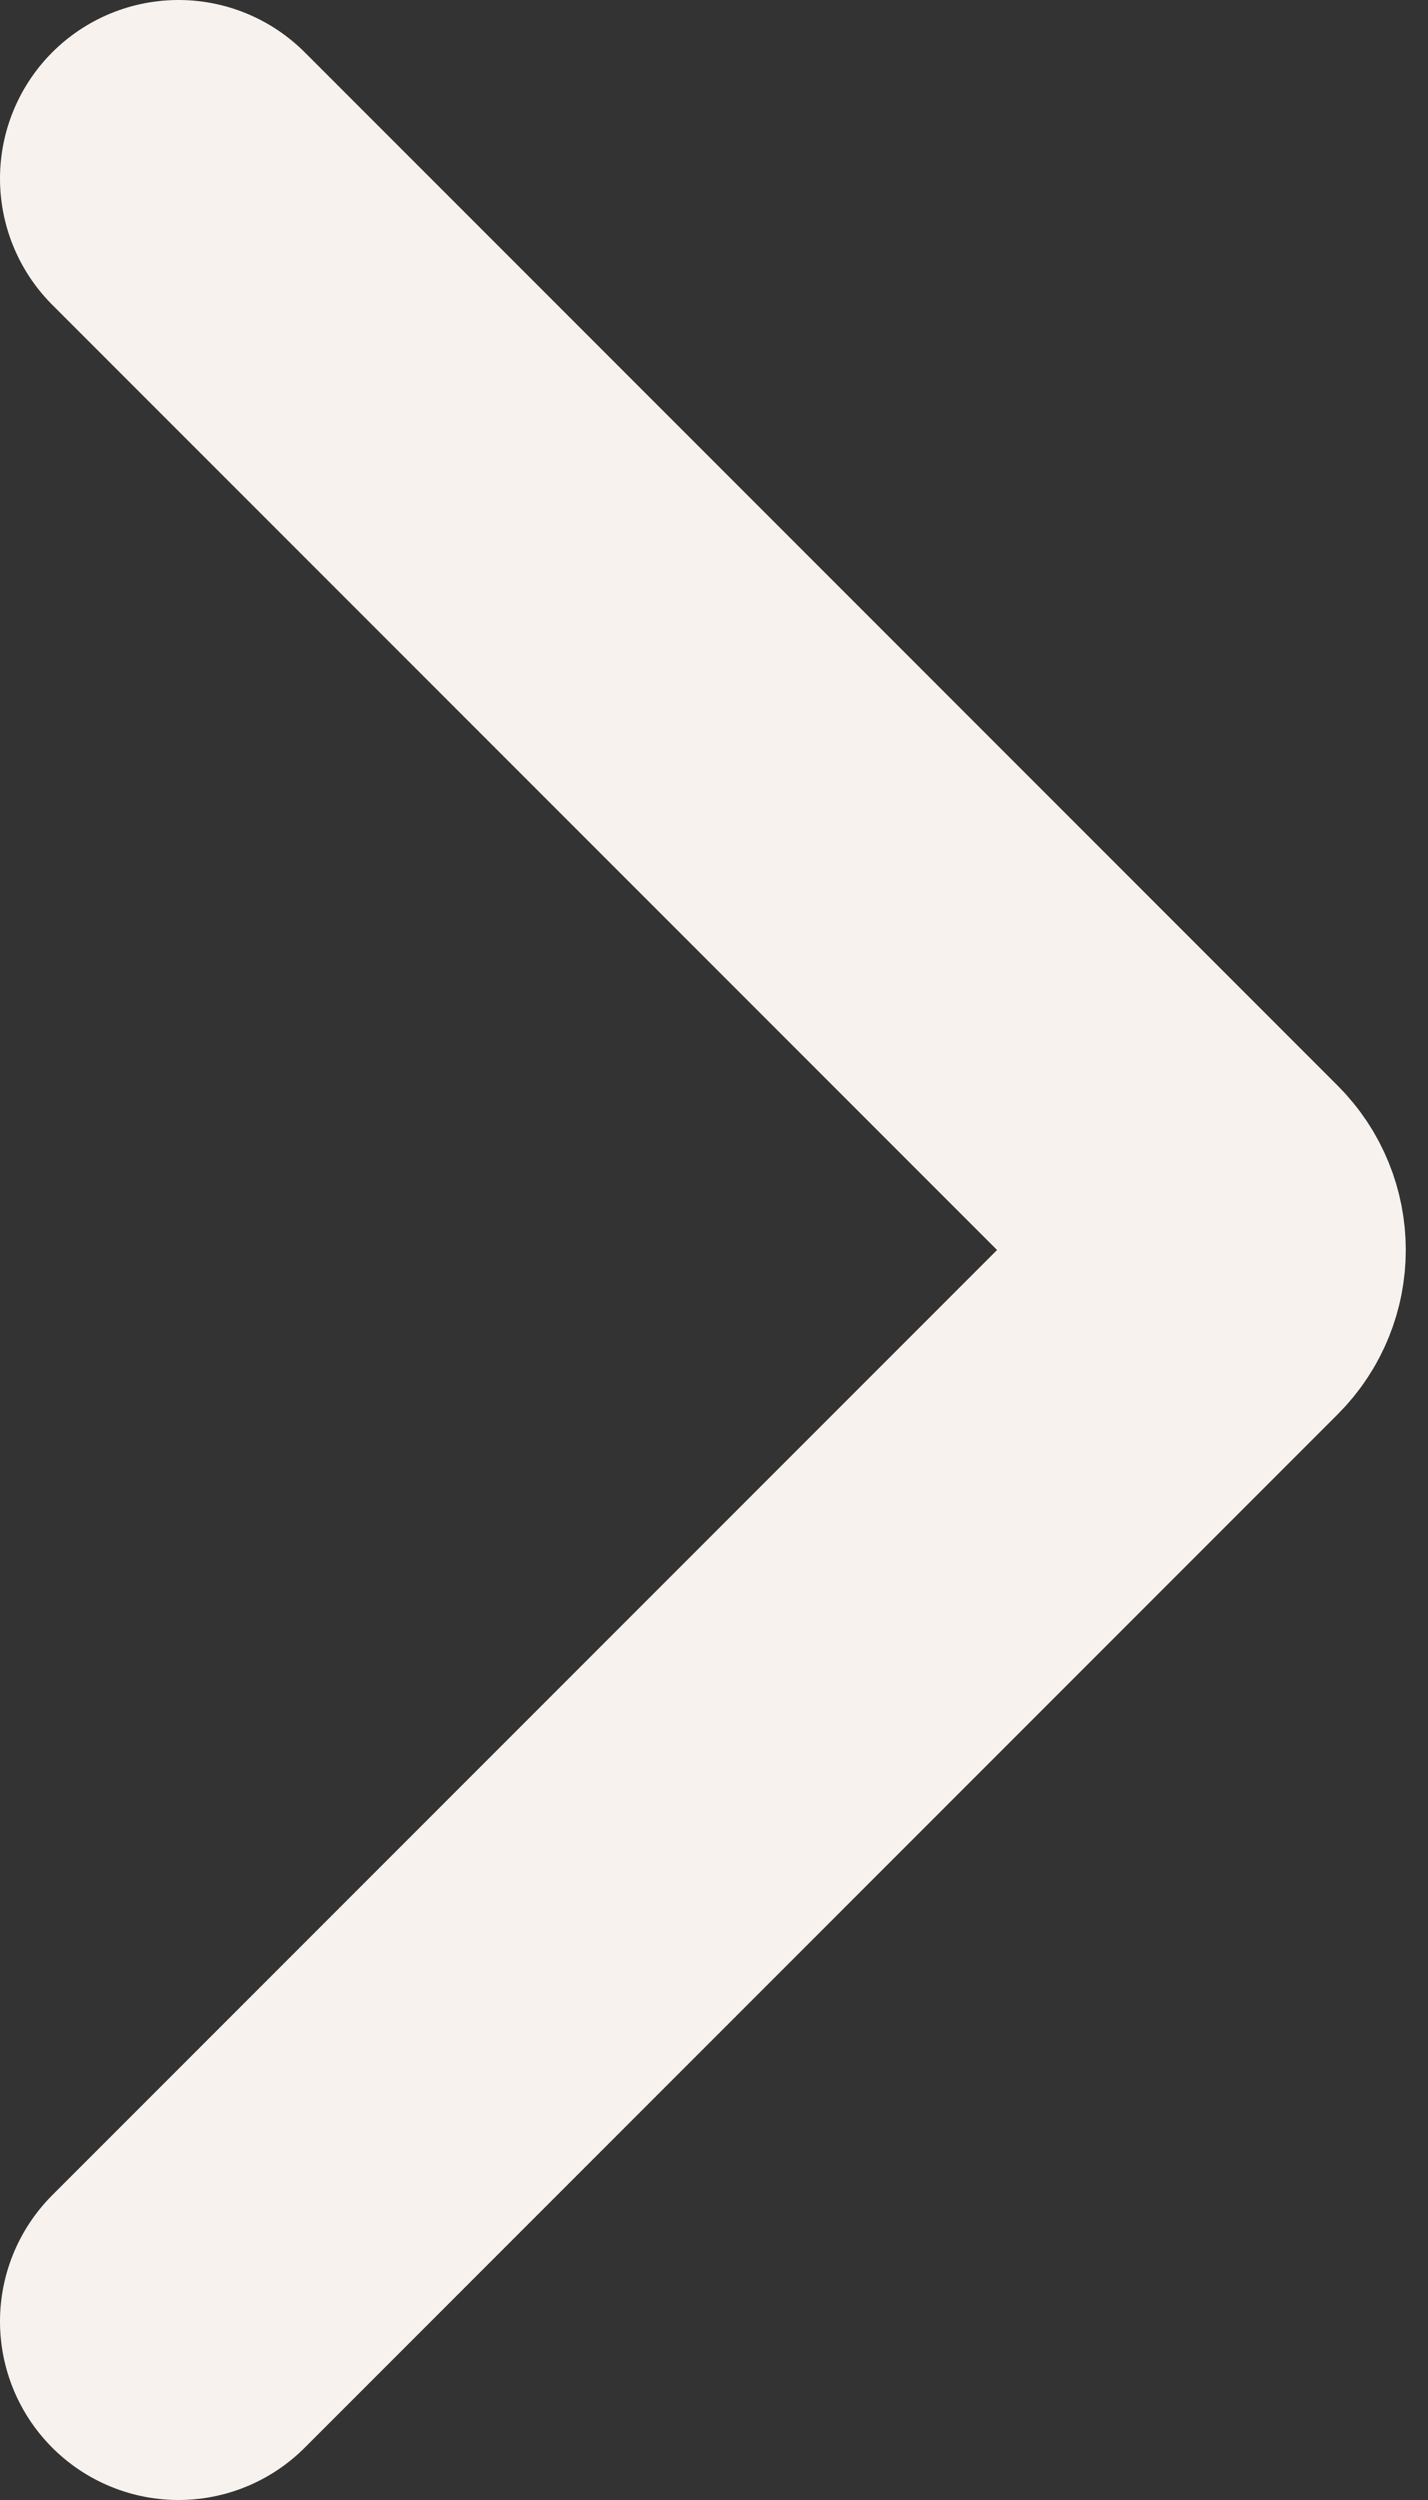 <svg width="8" height="14" viewBox="0 0 8 14" fill="none" xmlns="http://www.w3.org/2000/svg">
<rect x="0" y="0" width="8" height="14" fill="#333333" stroke="none"/>
<path d="M1 13L6.787 7.213V7.213C6.905 7.095 6.905 6.905 6.787 6.787V6.787L1 1" stroke="#F7F2EE" stroke-width="2" stroke-linecap="round" stroke-linejoin="round"/>
</svg>
